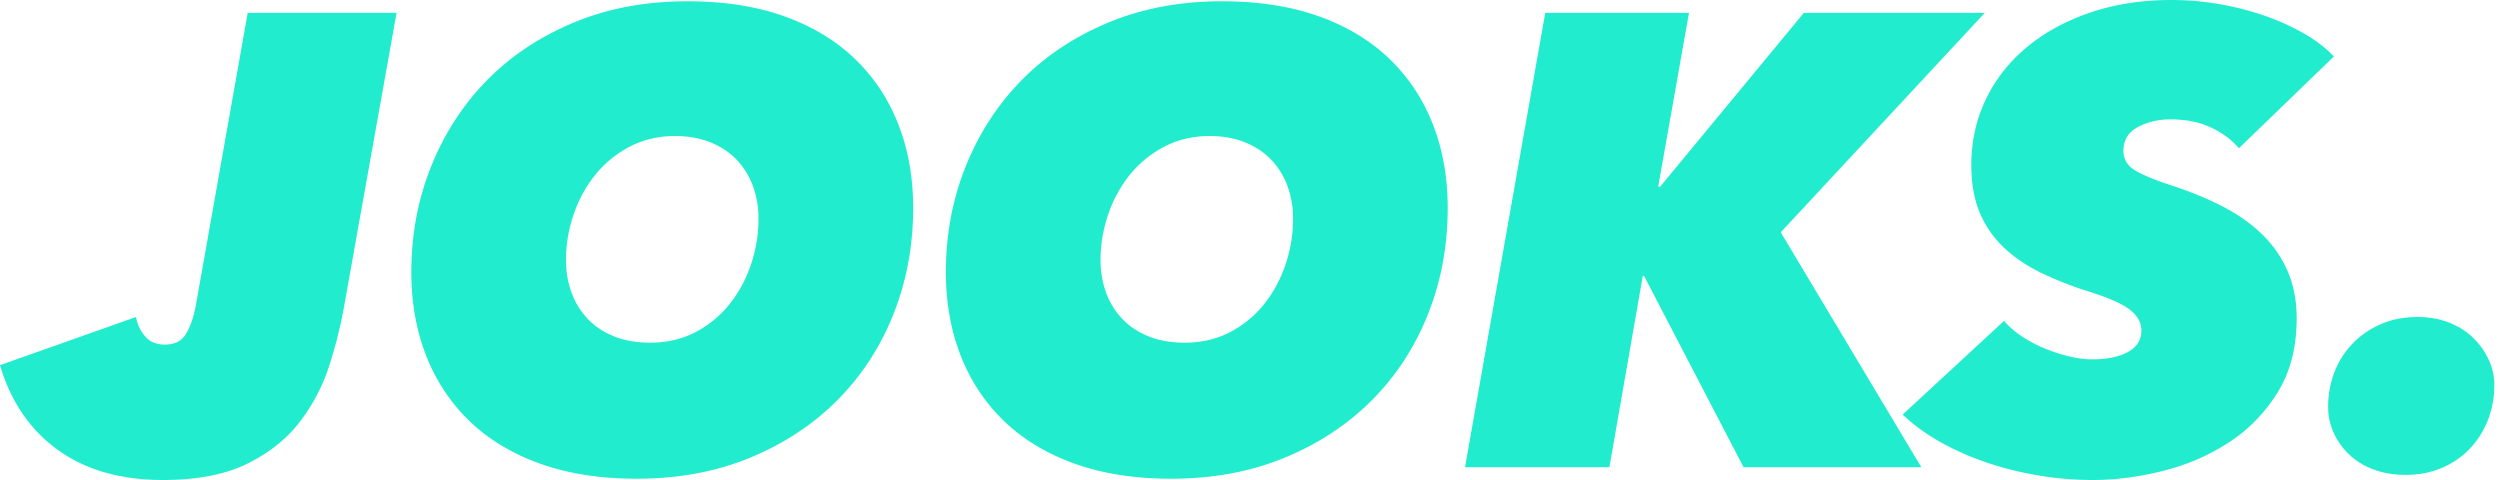 <svg xmlns="http://www.w3.org/2000/svg" width="250" height="48" viewBox="0 0 250 48">
    <path fill="#21EDCE" fill-rule="evenodd" d="M34.46 30.353a44.863 44.863 0 0 1-1.508 6.128A18.664 18.664 0 0 1 30 42.161c-1.305 1.71-3.059 3.112-5.262 4.203C22.535 47.454 19.722 48 16.299 48c-4.235 0-7.743-1.005-10.524-3.016-2.78-2.01-4.705-4.834-5.775-8.47L13.604 31.7c.129.727.428 1.369.899 1.925.47.556 1.133.834 1.989.834.984 0 1.69-.364 2.118-1.091.427-.727.748-1.647.962-2.76L24.77 1.284h14.888l-5.198 29.07zm29.198 17.519c-3.637 0-6.856-.503-9.658-1.508-2.802-1.006-5.155-2.428-7.059-4.268-1.904-1.84-3.347-4.021-4.331-6.545-.984-2.524-1.476-5.305-1.476-8.342 0-3.765.663-7.295 1.989-10.589 1.326-3.294 3.187-6.16 5.583-8.599C51.102 5.583 54 3.658 57.4 2.246 60.802.834 64.578.128 68.727.128c3.68 0 6.92.503 9.722 1.508 2.802 1.006 5.155 2.428 7.059 4.268 1.904 1.84 3.348 4.021 4.332 6.545s1.476 5.305 1.476 8.342c0 3.765-.653 7.295-1.958 10.589-1.305 3.294-3.165 6.16-5.583 8.599-2.417 2.438-5.326 4.363-8.727 5.775-3.401 1.412-7.198 2.118-11.39 2.118zm12.192-25.99a9.456 9.456 0 0 0-.545-3.24A7.512 7.512 0 0 0 73.7 16.01c-.706-.749-1.583-1.337-2.631-1.765-1.049-.428-2.236-.642-3.562-.642-1.668 0-3.176.353-4.524 1.06a10.902 10.902 0 0 0-3.433 2.79c-.941 1.156-1.669 2.482-2.182 3.98a13.96 13.96 0 0 0-.77 4.555c0 1.155.182 2.236.545 3.24a7.512 7.512 0 0 0 1.605 2.632c.706.749 1.583 1.337 2.63 1.765 1.049.427 2.257.641 3.626.641 1.669 0 3.166-.342 4.492-1.026a10.63 10.63 0 0 0 3.401-2.76c.942-1.155 1.669-2.481 2.182-3.978a14.15 14.15 0 0 0 .77-4.62zm41.262 25.99c-3.636 0-6.855-.503-9.657-1.508-2.803-1.006-5.156-2.428-7.06-4.268-1.903-1.84-3.347-4.021-4.33-6.545-.985-2.524-1.477-5.305-1.477-8.342 0-3.765.663-7.295 1.99-10.589 1.326-3.294 3.187-6.16 5.582-8.599 2.396-2.438 5.295-4.363 8.696-5.775 3.4-1.412 7.176-2.118 11.326-2.118 3.679 0 6.92.503 9.722 1.508 2.802 1.006 5.155 2.428 7.059 4.268 1.903 1.84 3.347 4.021 4.331 6.545.984 2.524 1.476 5.305 1.476 8.342 0 3.765-.652 7.295-1.957 10.589-1.305 3.294-3.166 6.16-5.583 8.599-2.417 2.438-5.326 4.363-8.727 5.775-3.401 1.412-7.198 2.118-11.39 2.118zm12.193-25.99a9.456 9.456 0 0 0-.546-3.24 7.512 7.512 0 0 0-1.604-2.631c-.706-.749-1.583-1.337-2.63-1.765-1.05-.428-2.236-.642-3.562-.642-1.669 0-3.177.353-4.524 1.06a10.902 10.902 0 0 0-3.434 2.79c-.94 1.156-1.668 2.482-2.181 3.98a13.96 13.96 0 0 0-.77 4.555c0 1.155.181 2.236.545 3.24a7.512 7.512 0 0 0 1.604 2.632c.706.749 1.583 1.337 2.631 1.765 1.048.427 2.257.641 3.626.641 1.668 0 3.166-.342 4.492-1.026a10.63 10.63 0 0 0 3.4-2.76c.942-1.155 1.67-2.481 2.183-3.978a14.15 14.15 0 0 0 .77-4.62zm45.048 24.835l-9.947-19.123h-.128l-3.337 19.123h-14.438l8.021-45.434h14.374l-3.08 17.39h.193l14.374-17.39h18.096L178.075 23.23l14.053 23.487h-17.775zm49.54-31.893c-.727-.856-1.668-1.551-2.823-2.086-1.156-.535-2.503-.802-4.043-.802-1.198 0-2.278.257-3.24.77-.963.513-1.445 1.305-1.445 2.374 0 .856.407 1.519 1.22 1.99.812.47 2.01.962 3.593 1.475 1.968.642 3.722 1.37 5.262 2.182 1.54.813 2.845 1.754 3.915 2.824a11.396 11.396 0 0 1 2.47 3.658c.578 1.369.866 2.909.866 4.62 0 2.909-.641 5.39-1.925 7.444-1.283 2.053-2.92 3.722-4.909 5.005-1.99 1.284-4.182 2.225-6.577 2.824-2.396.599-4.728.898-6.995.898-1.797 0-3.594-.15-5.39-.45a33.161 33.161 0 0 1-5.166-1.283 27.635 27.635 0 0 1-4.653-2.053c-1.454-.813-2.716-1.733-3.786-2.76l10.14-9.368a8.535 8.535 0 0 0 1.86 1.604c.728.47 1.487.866 2.278 1.187.792.32 1.594.578 2.407.77.813.193 1.561.289 2.246.289 1.497 0 2.695-.246 3.593-.738.899-.492 1.348-1.209 1.348-2.15 0-.77-.374-1.454-1.123-2.053-.749-.6-2.15-1.22-4.203-1.861a35.291 35.291 0 0 1-4.588-1.797c-1.434-.685-2.674-1.508-3.722-2.47a10.355 10.355 0 0 1-2.47-3.466c-.6-1.348-.9-2.984-.9-4.909 0-2.353.482-4.535 1.445-6.545.962-2.011 2.331-3.754 4.106-5.23 1.776-1.476 3.894-2.631 6.353-3.466C211.497.417 214.203 0 217.155 0c1.626 0 3.23.139 4.813.417 1.583.278 3.08.663 4.492 1.155a23.37 23.37 0 0 1 3.914 1.765c1.198.684 2.204 1.454 3.016 2.31l-9.497 9.177zm16.685 32.663c-1.198 0-2.279-.182-3.241-.546-.963-.363-1.775-.866-2.439-1.508a6.988 6.988 0 0 1-1.54-2.182 6.216 6.216 0 0 1-.545-2.567c0-1.24.214-2.406.642-3.497a8.487 8.487 0 0 1 1.828-2.855 8.706 8.706 0 0 1 2.824-1.926c1.09-.47 2.3-.705 3.626-.705 1.155 0 2.203.181 3.144.545.941.364 1.743.866 2.406 1.508a7.464 7.464 0 0 1 1.573 2.182c.385.813.577 1.668.577 2.567 0 1.24-.214 2.406-.642 3.497a8.748 8.748 0 0 1-1.796 2.856 8.347 8.347 0 0 1-2.792 1.925c-1.09.47-2.3.706-3.625.706z"/>
</svg>
